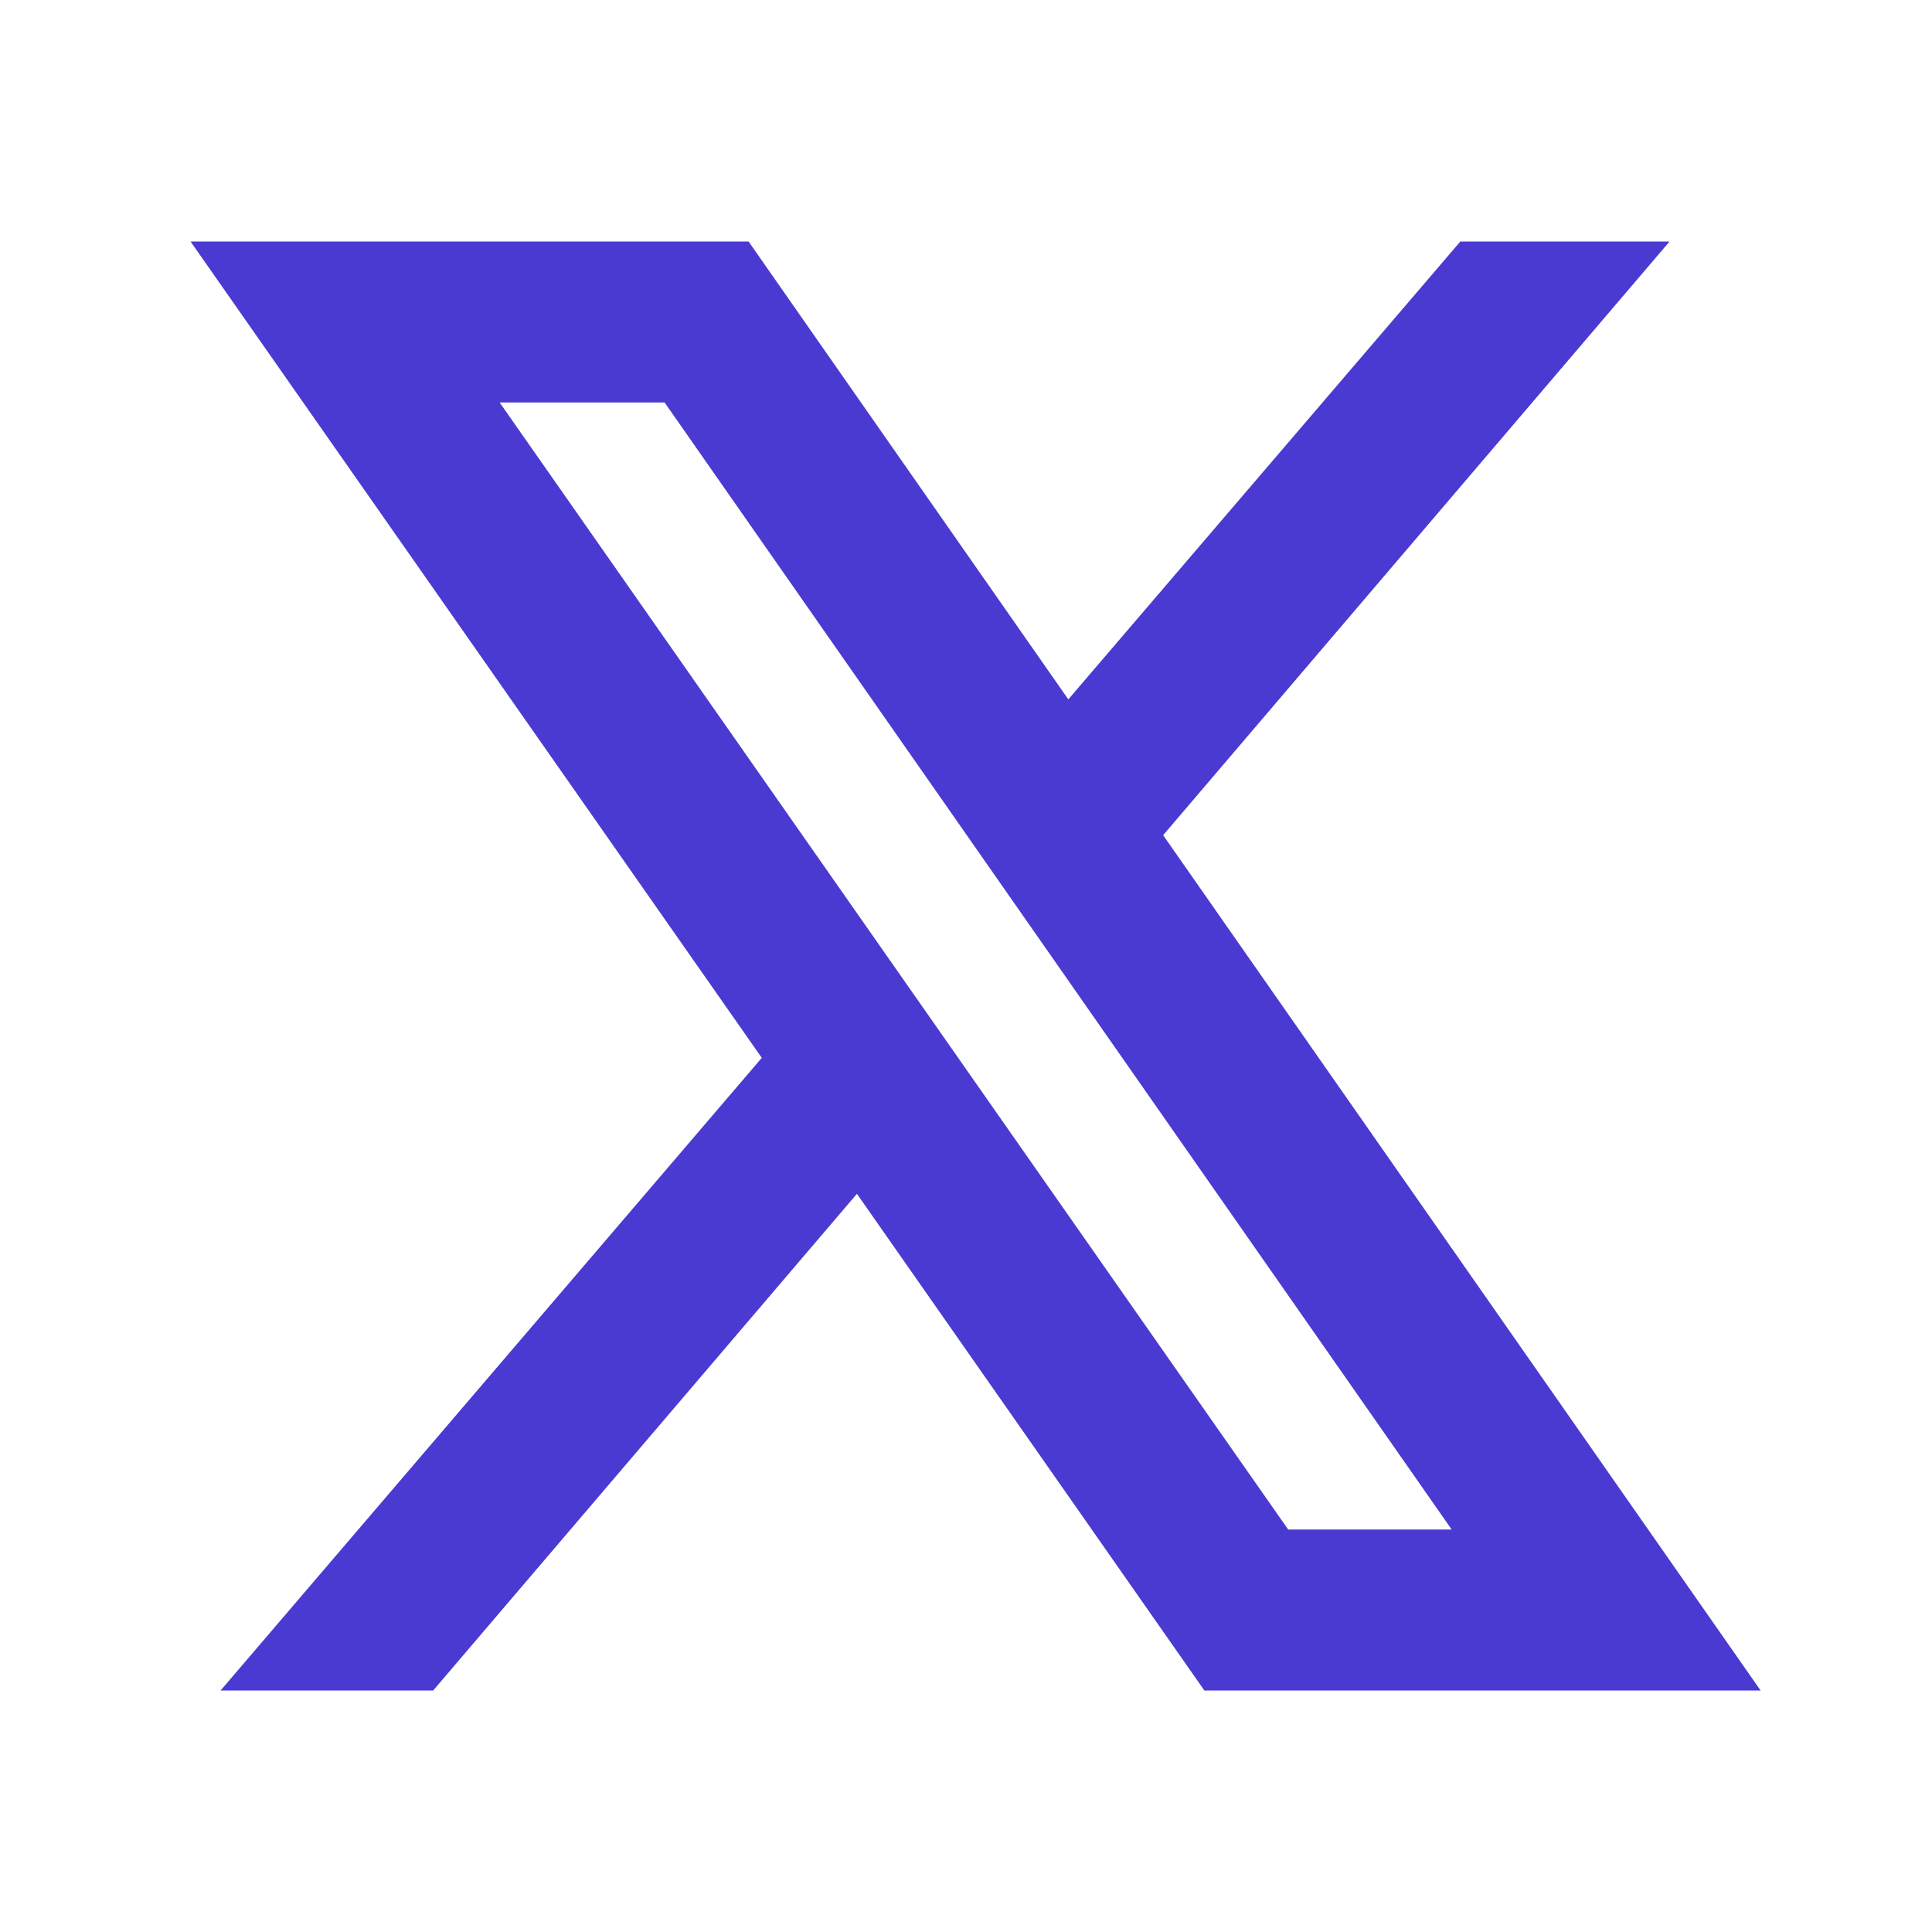 <svg xmlns="http://www.w3.org/2000/svg"  viewBox="0 0 24 24" width="35px" height="35px"><path d="M 2.367 3 L 9.463 13.141 L 2.74 21 L 5.381 21 L 10.645 14.83 L 14.961 21 L 21.871 21 L 14.449 10.375 L 20.74 3 L 18.141 3 L 13.271 8.688 L 9.299 3 L 2.367 3 z M 6.207 5 L 8.256 5 L 18.033 19 L 16.002 19 L 6.207 5 z" fill="#4A3AD1"/></svg>